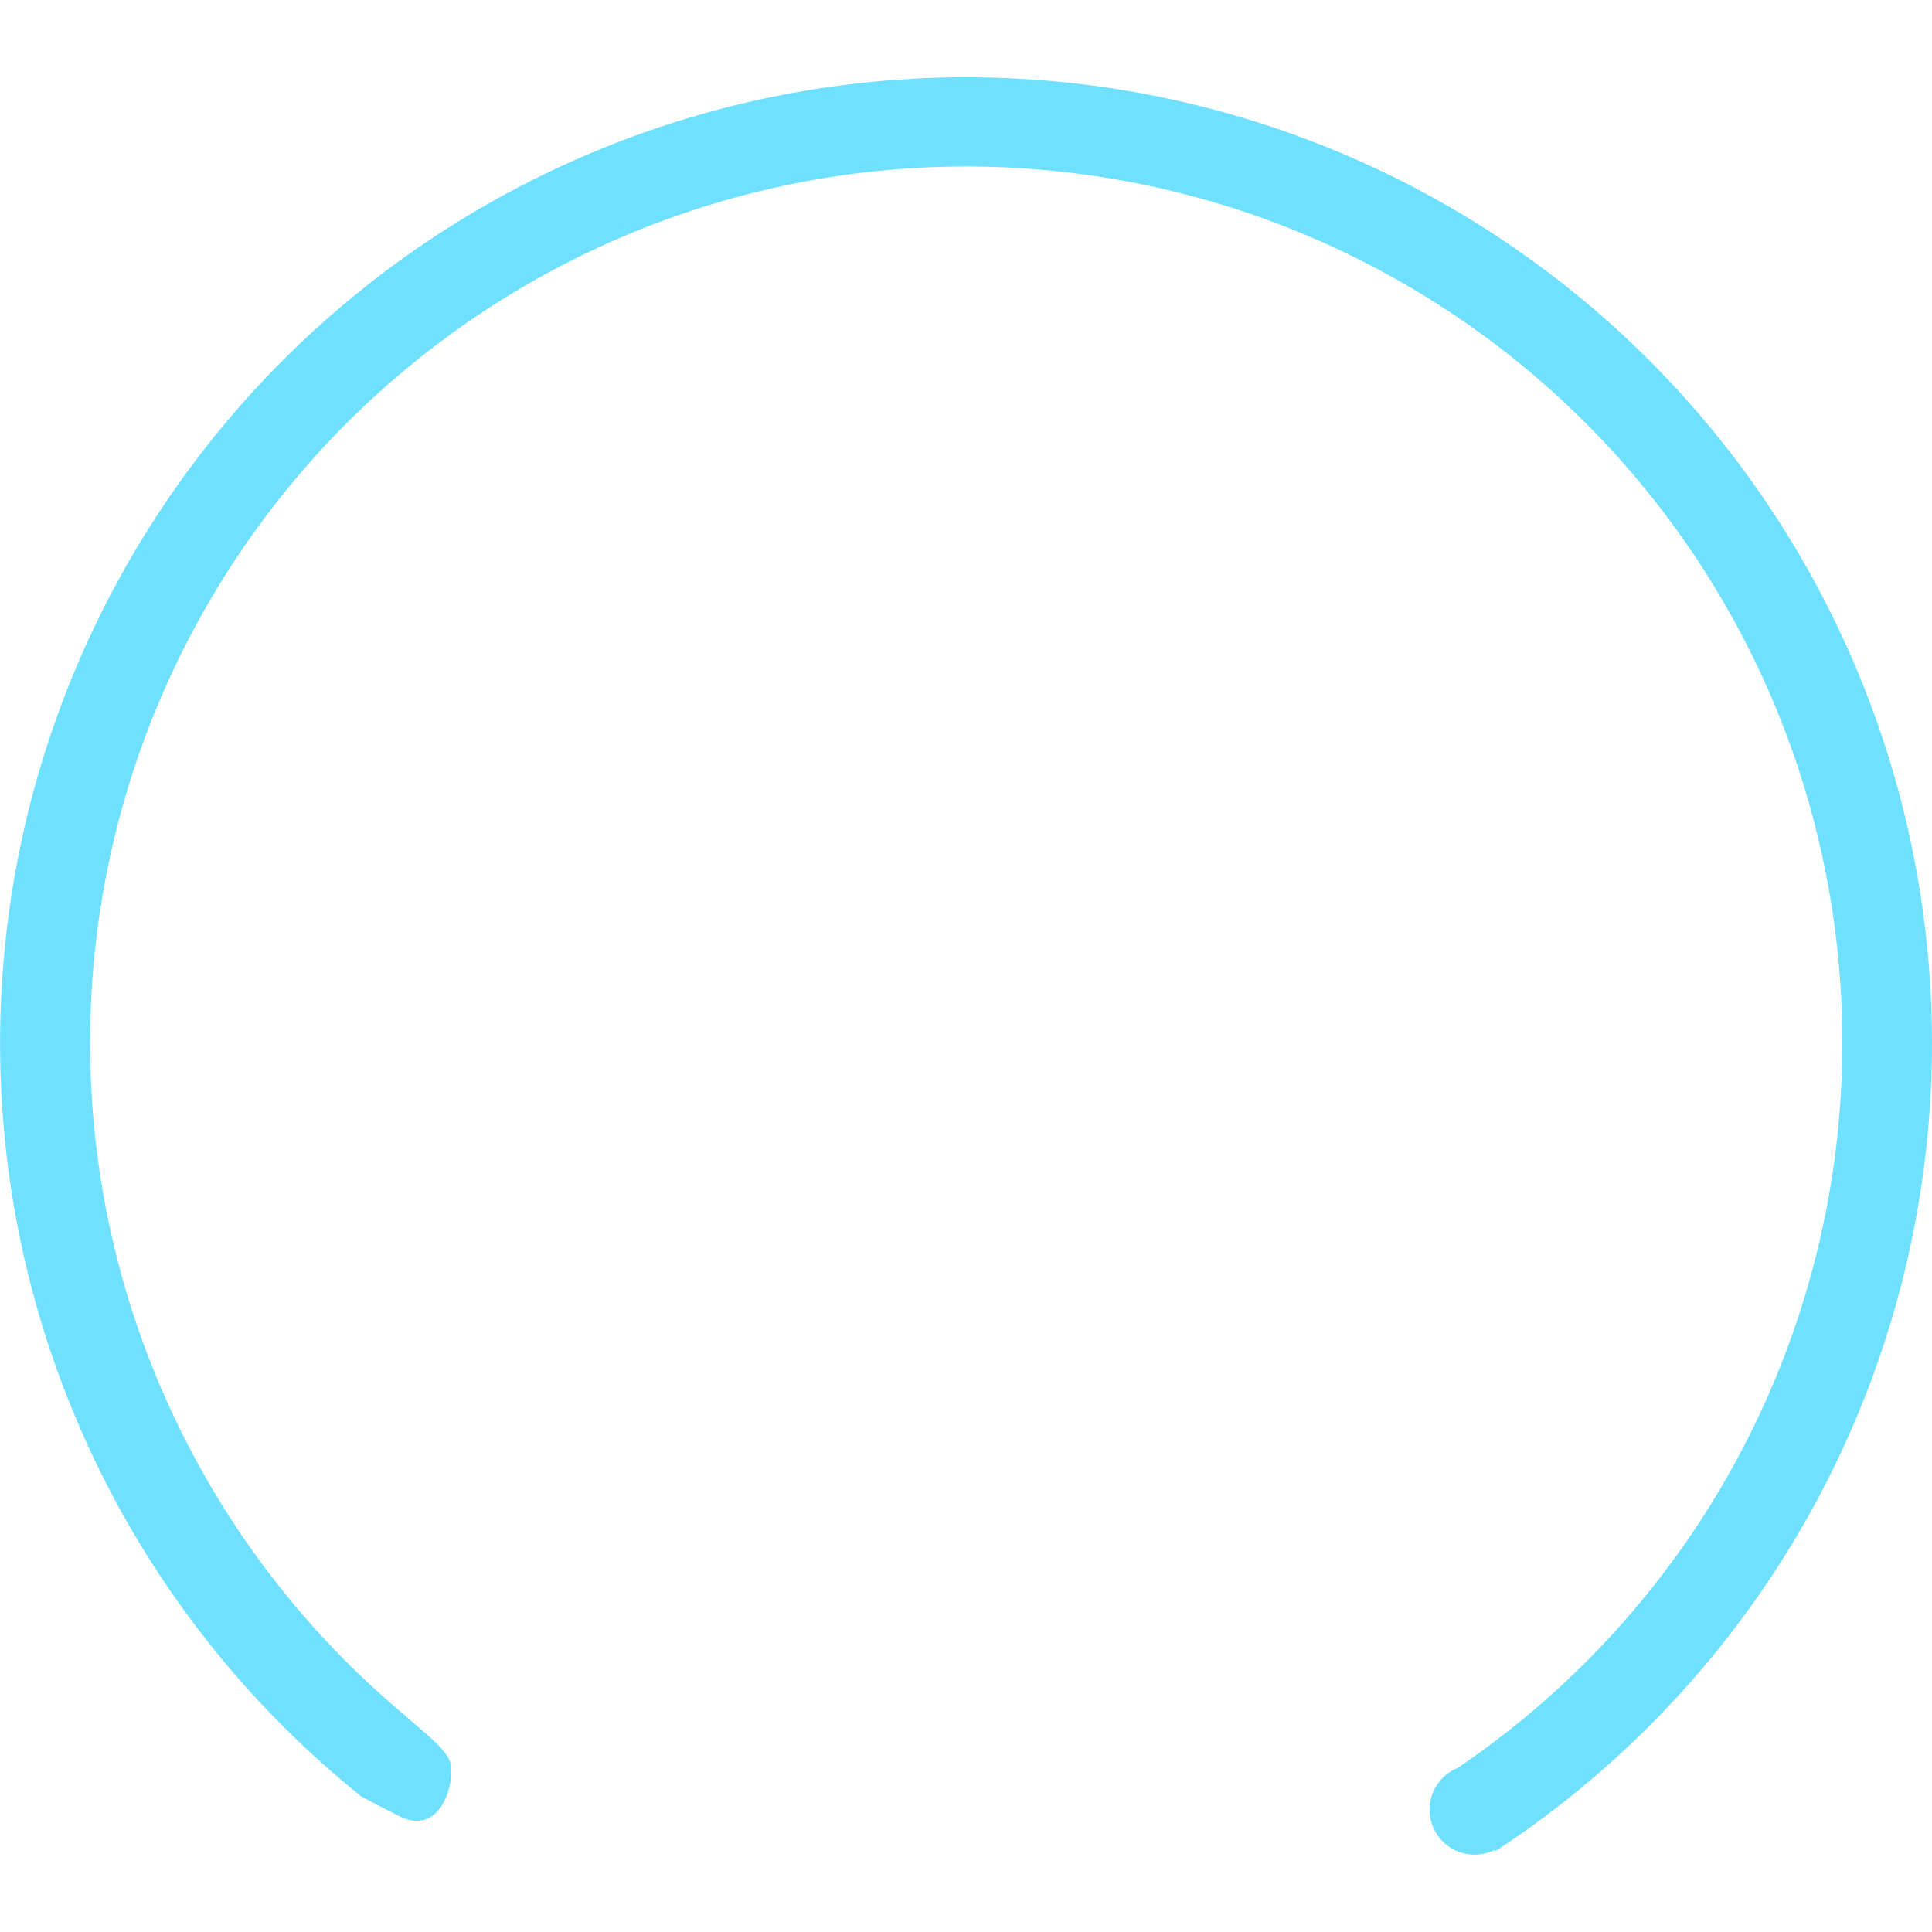 <svg t="1624431260024" class="icon" viewBox="0 0 1113 1024" version="1.1" xmlns="http://www.w3.org/2000/svg" p-id="4137" width="128" height="128"><path d="M861.471 1021.945l-0.393-0.742a25.918 25.918 0 1 1-21.385-47.177 504.721 504.721 0 1 0-606.851-30.704c11.872 10.789 25.332 20.286 26.831 28.738 2.085 11.791-6.159 41.478-29.68 29.68-10.759-5.394-21.771-11.271-21.771-11.271a556.469 556.469 0 1 1 653.249 31.476z" fill="#6FE0FF" p-id="4138"></path></svg>